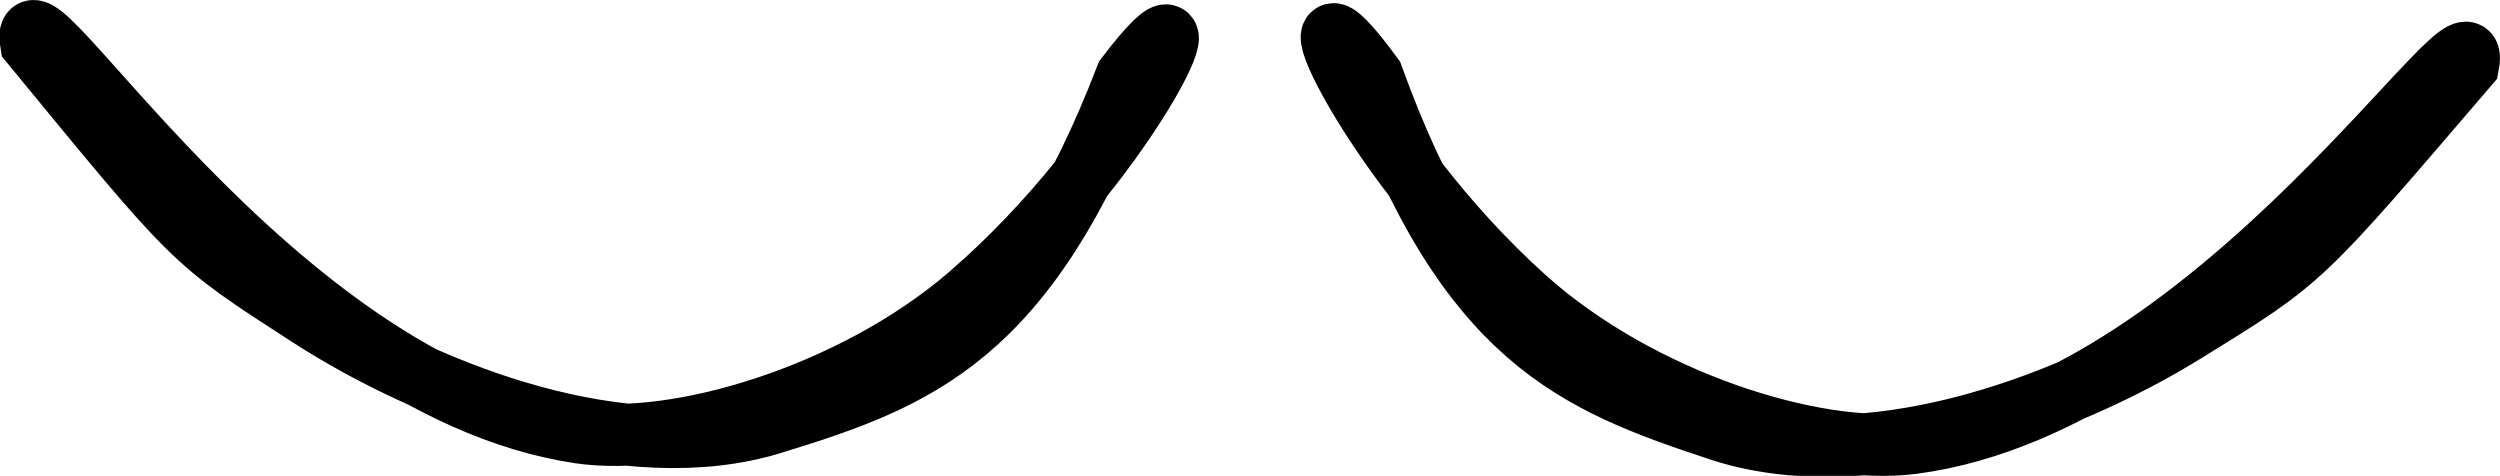 <svg version="1.1" xmlns="http://www.w3.org/2000/svg" xmlns:xlink="http://www.w3.org/1999/xlink" width="80.649" height="15.352" viewBox="0,0,80.649,15.352"><g transform="translate(-199.607,-177.509)"><g data-paper-data="{&quot;isPaintingLayer&quot;:true}" fill="none" fill-rule="nonzero" stroke="#000000" stroke-width="2" stroke-linecap="butt" stroke-linejoin="miter" stroke-miterlimit="10" stroke-dasharray="" stroke-dashoffset="0" style="mix-blend-mode: normal"><path d="M235.942,179.984c-3.239,8.417 -6.732,9.735 -11.43,11.18c-4.691,1.443 -10.911,-0.859 -14.954,-3.473c-3.814,-2.465 -3.61,-2.301 -8.95,-8.791c-0.488,-2.88 7.725,11.053 17.673,12.56c3.121,0.473 8.82,-1.164 12.6,-4.424c5.435,-4.687 8.247,-11.232 5.061,-7.052z"/><path d="M248.8,187.125c3.714,3.335 9.379,5.087 12.509,4.677c9.976,-1.307 18.468,-15.072 17.922,-12.202c-5.47,6.381 -5.263,6.222 -9.126,8.609c-4.095,2.531 -10.36,4.708 -15.021,3.171c-4.668,-1.539 -8.134,-2.927 -11.203,-11.408c-3.101,-4.244 -0.422,2.357 4.918,7.152z" data-paper-data="{&quot;index&quot;:null}"/></g></g></svg>